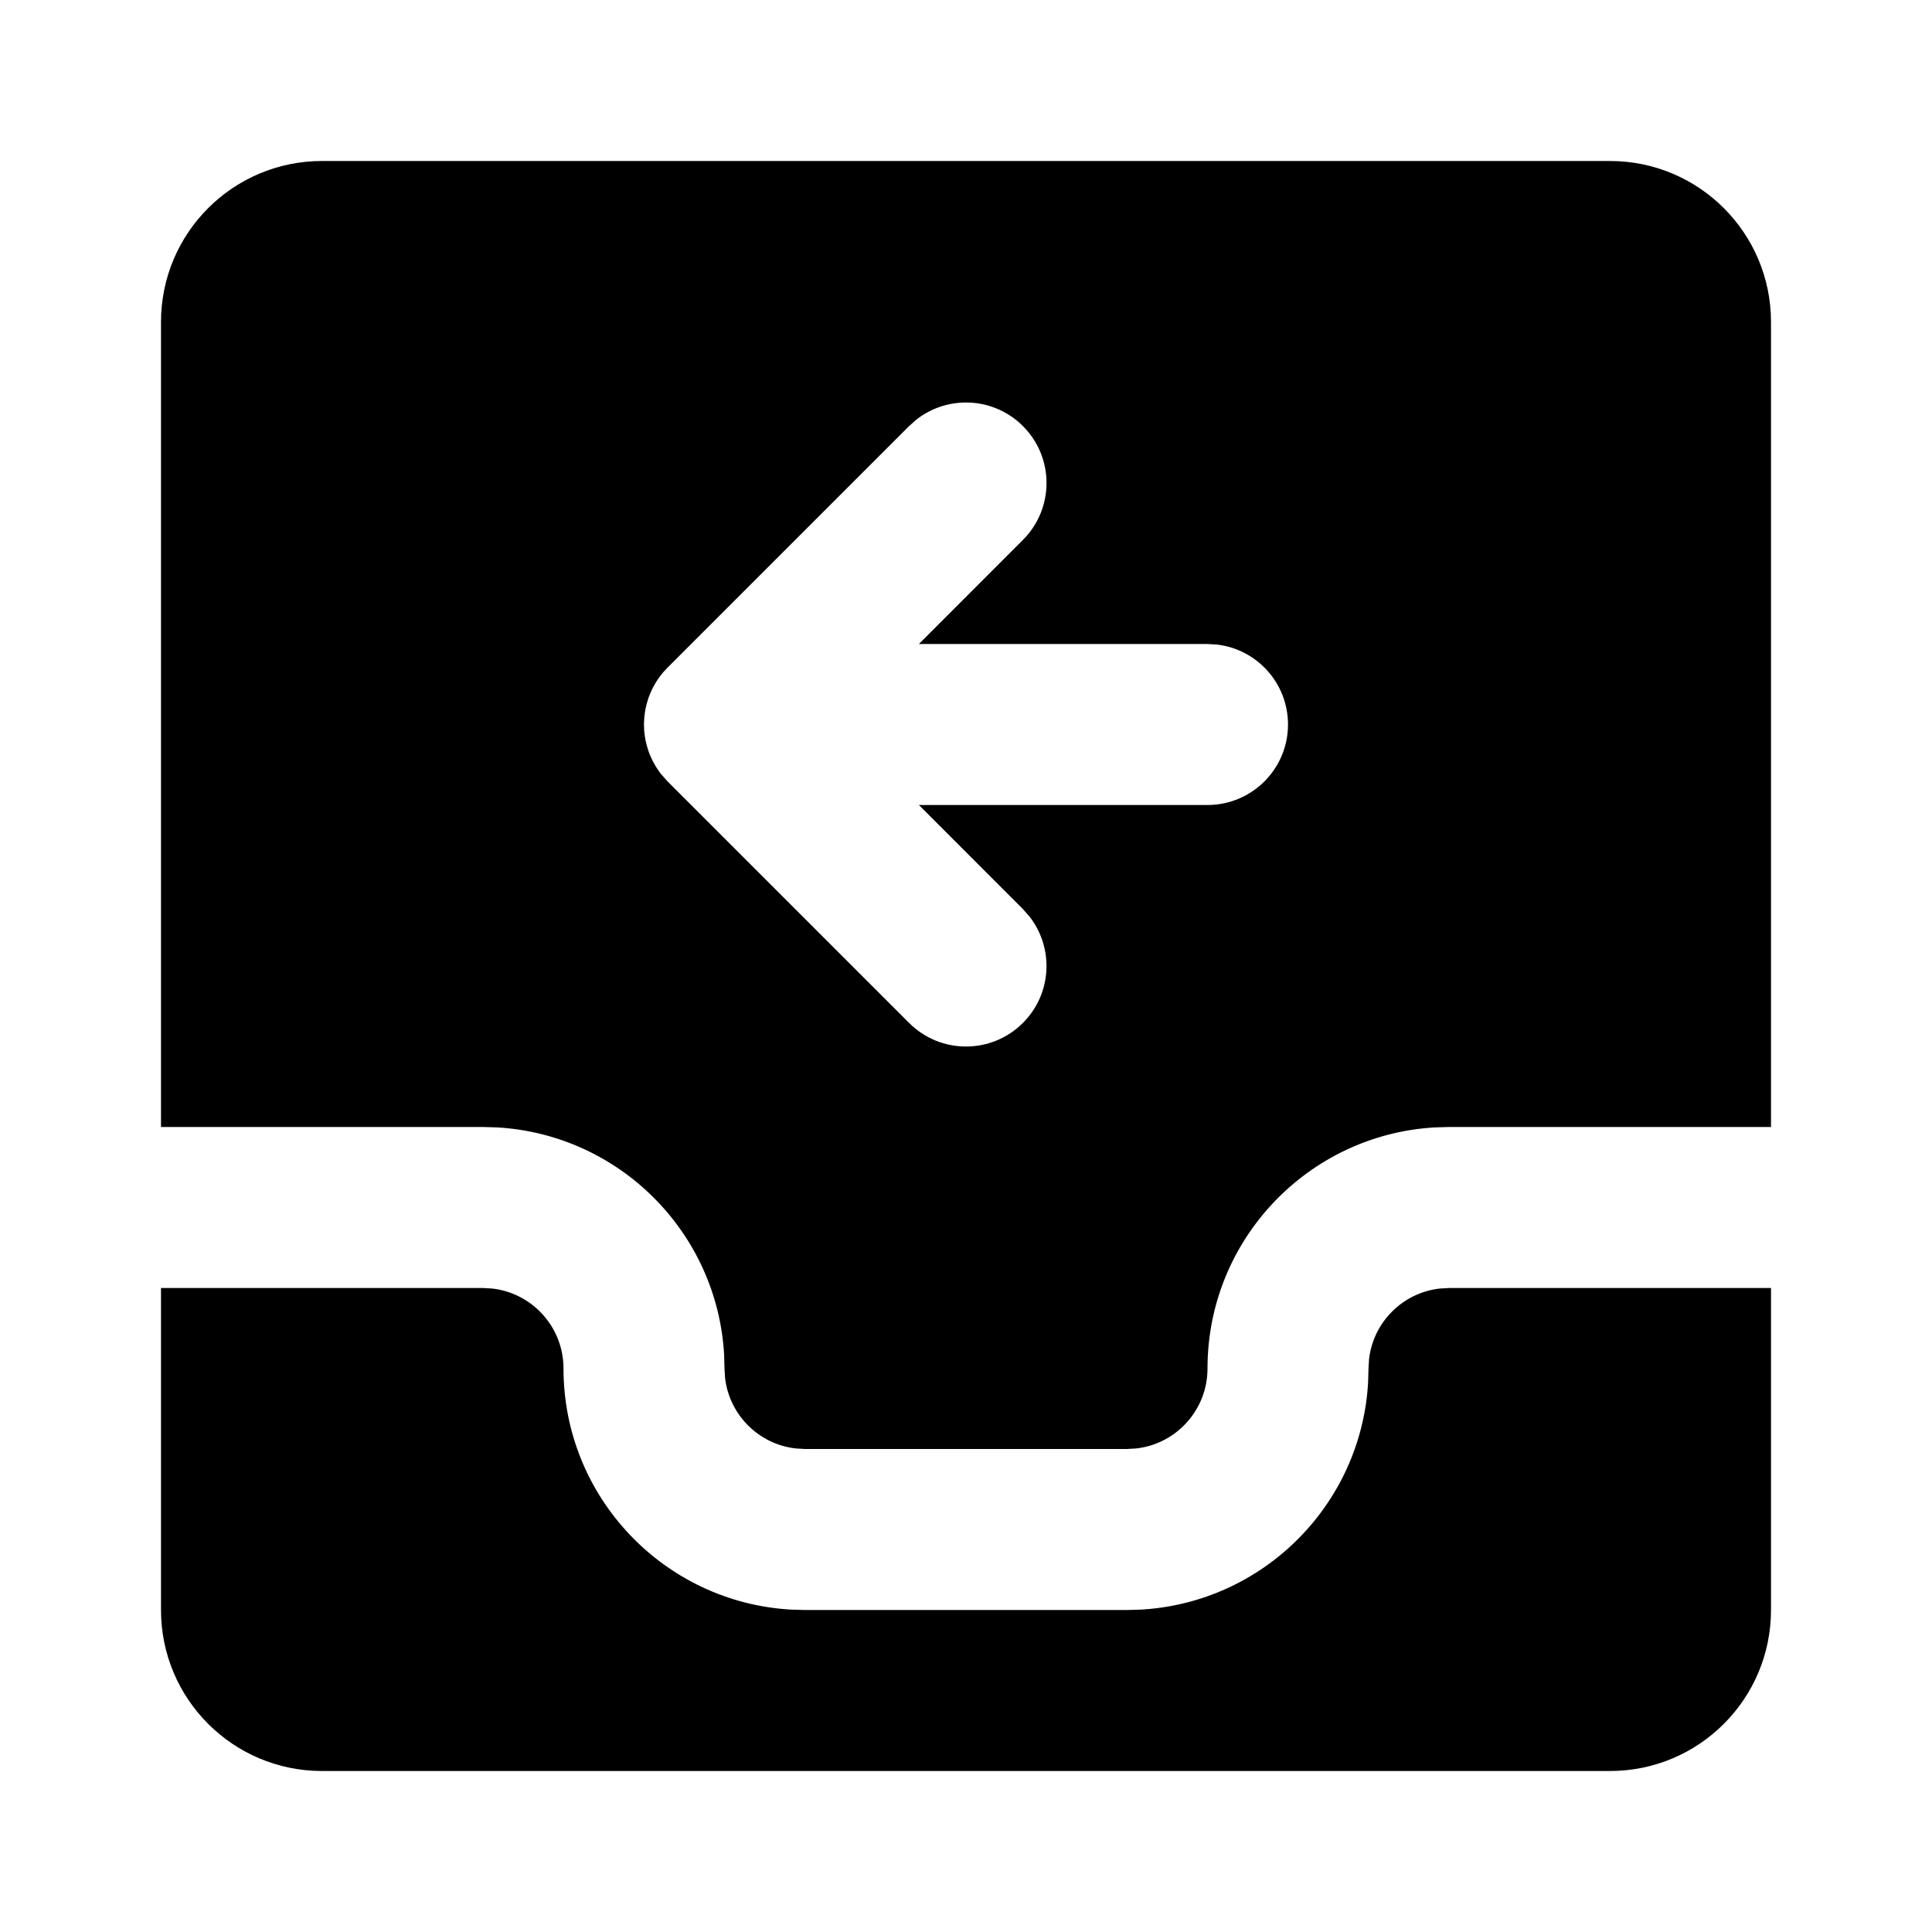 <svg xmlns="http://www.w3.org/2000/svg" width="24" height="24" viewBox="0 0 24 24">
  <path d="M6,16 L6.117,16.007 C6.614,16.064 7,16.487 7,17 C7,18.598 8.249,19.904 9.824,19.995 L10,20 L14,20 L14.176,19.995 C15.693,19.907 16.907,18.693 16.995,17.176 L17,17 L17.007,16.883 C17.06,16.424 17.424,16.06 17.883,16.007 L18,16 L22,16 L22,20 C22,21.105 21.105,22 20,22 L4,22 C2.895,22 2,21.105 2,20 L2,16 L6,16 Z M20,2 C21.105,2 22,2.895 22,4 L22,14 L18,14 L17.824,14.005 C16.249,14.096 15,15.402 15,17 C15,17.513 14.614,17.936 14.117,17.993 L14,18 L10,18 L9.883,17.993 C9.424,17.94 9.06,17.576 9.007,17.117 L9,17 L8.995,16.824 C8.907,15.307 7.693,14.093 6.176,14.005 L6,14 L2,14 L2,4 C2,2.895 2.895,2 4,2 L20,2 Z M8.011,9.149 C8.014,9.166 8.017,9.183 8.02,9.201 C8.025,9.223 8.03,9.244 8.036,9.266 C8.04,9.281 8.045,9.297 8.05,9.312 C8.056,9.332 8.063,9.352 8.071,9.371 L8.094,9.423 L8.094,9.423 C8.103,9.444 8.114,9.464 8.125,9.484 C8.131,9.496 8.139,9.509 8.146,9.521 C8.162,9.546 8.178,9.571 8.196,9.595 C8.201,9.601 8.205,9.607 8.21,9.613 C8.215,9.62 8.217,9.623 8.22,9.625 L8.293,9.707 L11.293,12.707 C11.683,13.098 12.317,13.098 12.707,12.707 C13.068,12.347 13.095,11.779 12.79,11.387 L12.707,11.293 L11.415,10 L15,10 C15.552,10 16,9.552 16,9 C16,8.487 15.614,8.064 15.117,8.007 L15,8 L11.415,8 L12.707,6.707 C13.098,6.317 13.098,5.683 12.707,5.293 C12.347,4.932 11.779,4.905 11.387,5.21 L11.293,5.293 L8.293,8.293 L8.242,8.347 L8.242,8.347 L8.232,8.359 L8.22,8.375 L8.216,8.378 L8.22,8.374 L8.196,8.405 L8.196,8.405 C8.178,8.429 8.162,8.454 8.146,8.479 L8.125,8.516 L8.125,8.516 C8.114,8.536 8.103,8.556 8.094,8.577 L8.071,8.629 L8.071,8.629 C8.063,8.648 8.056,8.668 8.05,8.688 C8.045,8.703 8.04,8.719 8.036,8.734 C8.03,8.756 8.025,8.777 8.02,8.799 C8.017,8.817 8.014,8.834 8.011,8.852 L8.004,8.91 L8.004,8.91 C8.003,8.921 8.002,8.931 8.002,8.941 L8,8.981 L8,8.99 L8,8.99 L8,9 L8,9.018 L8.002,9.059 L8.001,9.059 L8.002,9.075 L8.011,9.149 L8.011,9.149 Z"/>
</svg>

